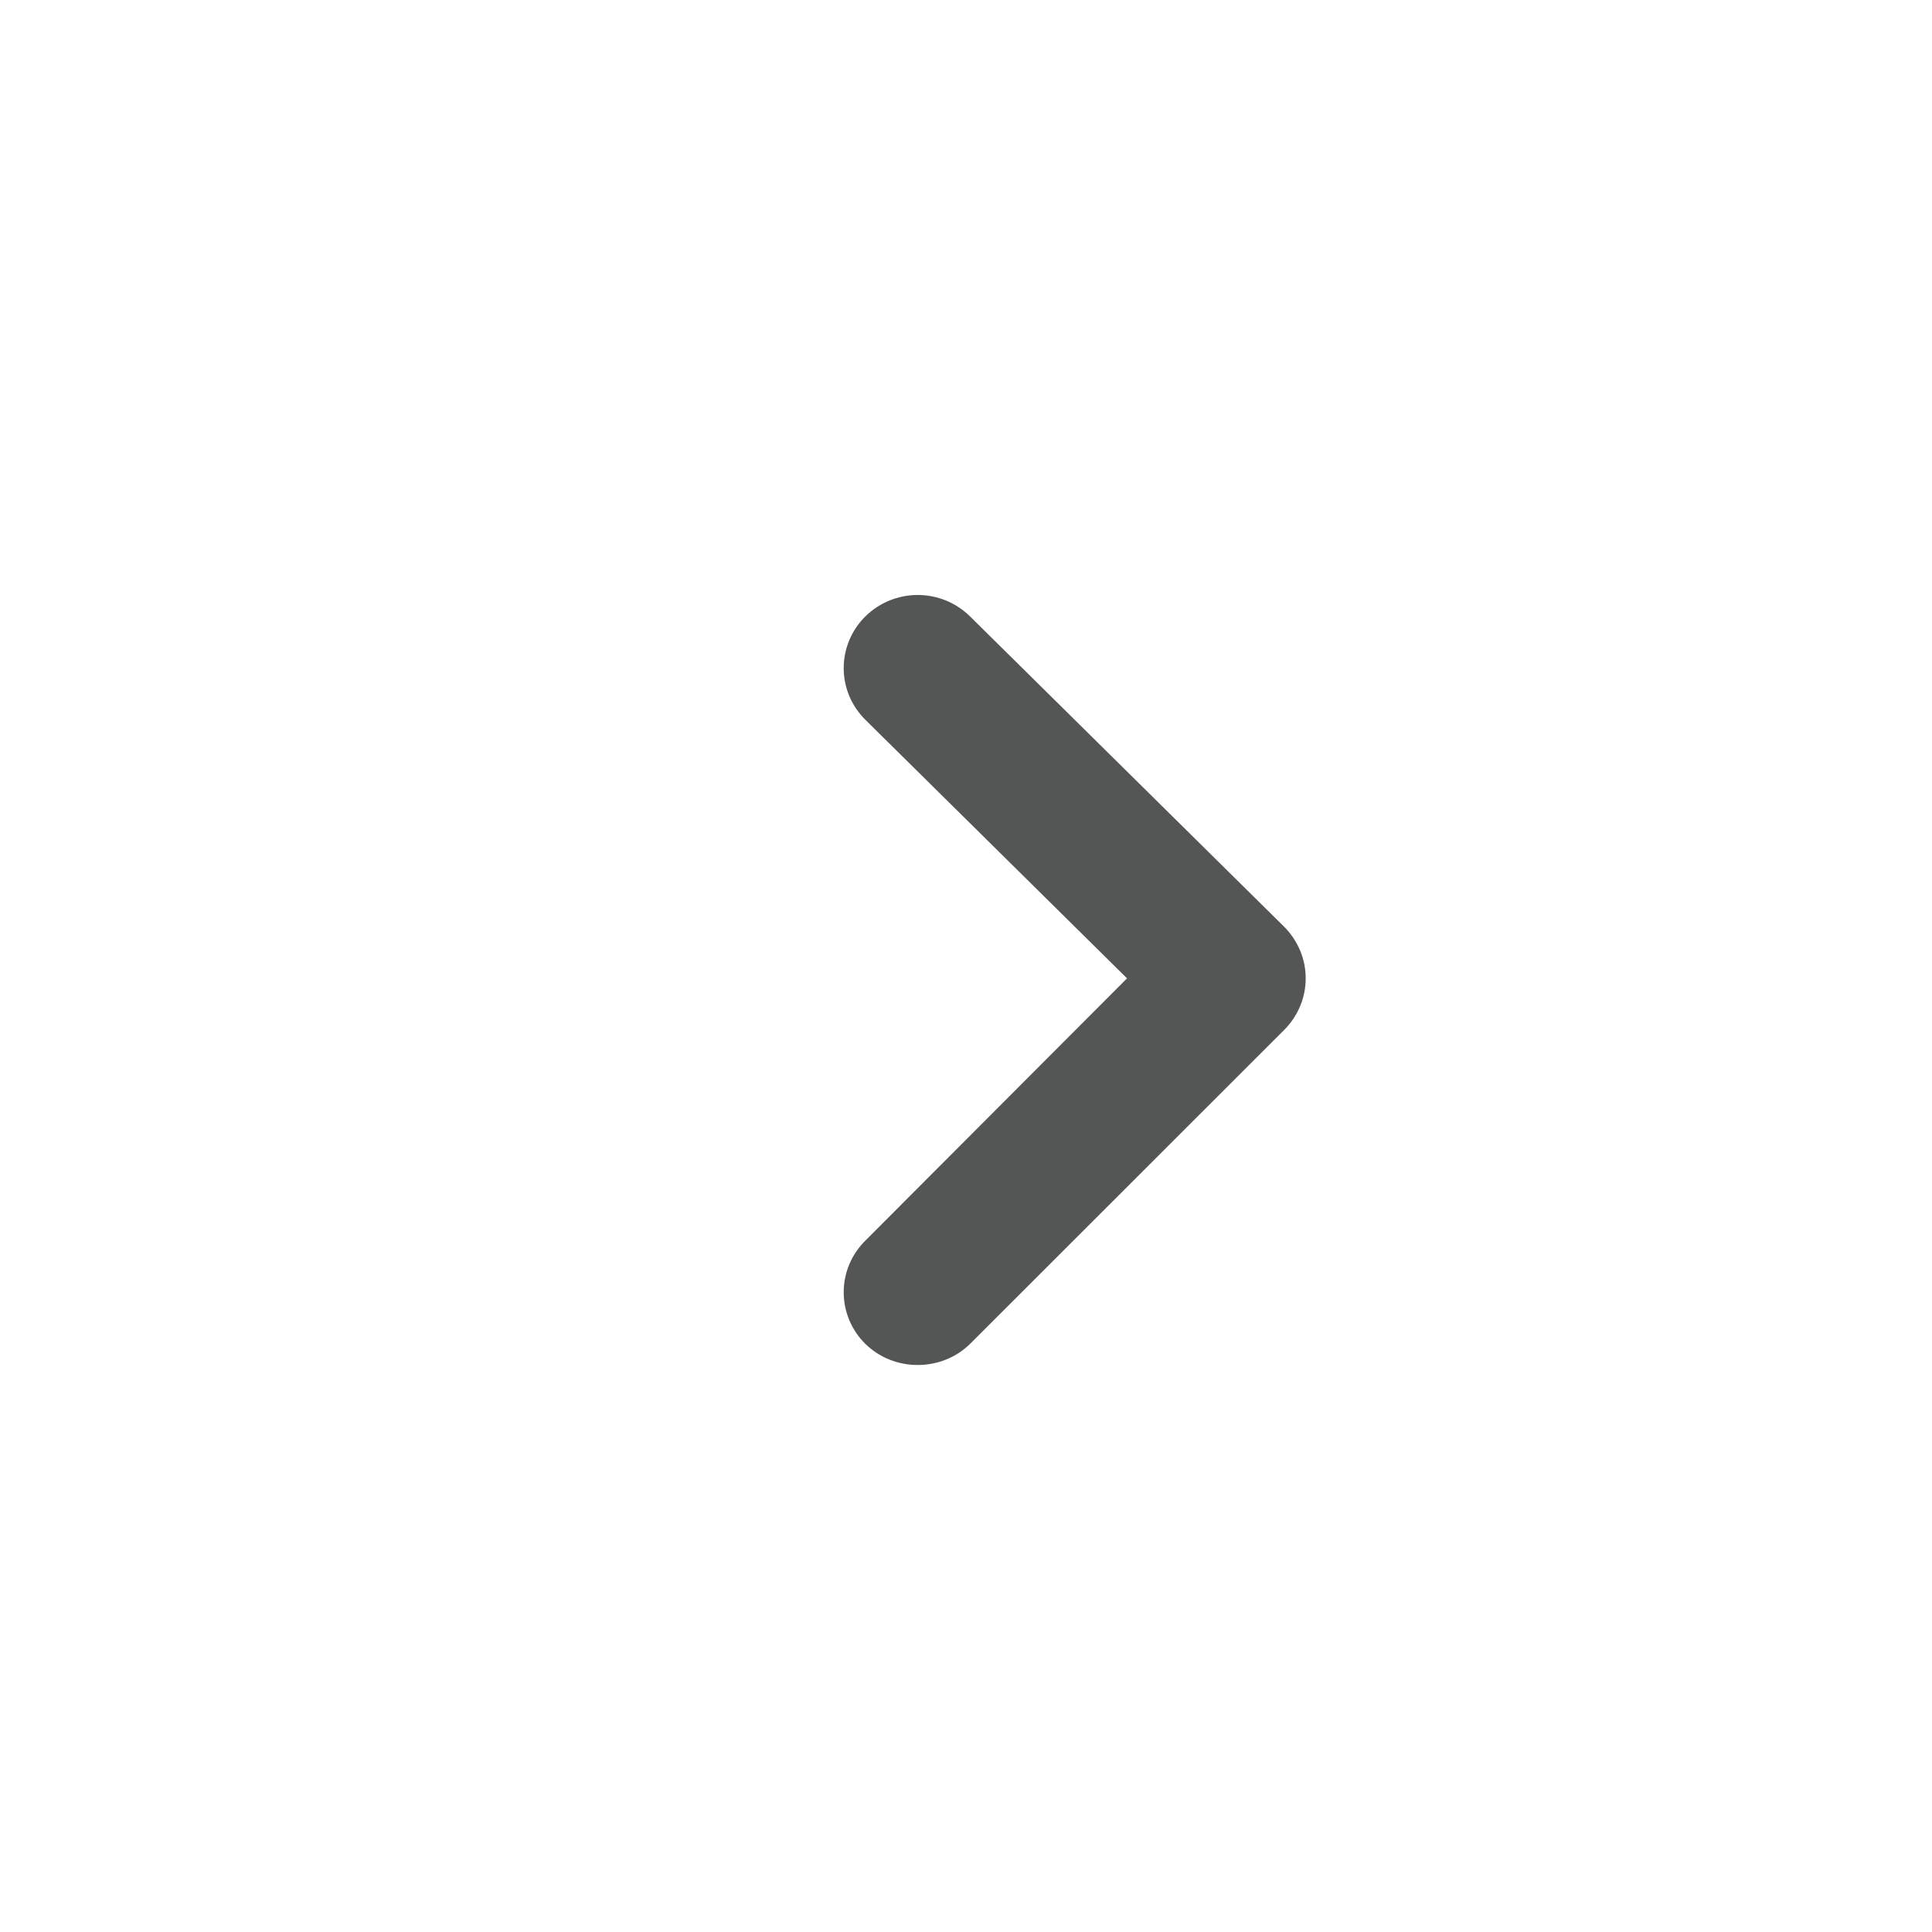 <svg width="23" height="23" viewBox="0 0 23 23" fill="none" xmlns="http://www.w3.org/2000/svg">
<path d="M13.417 11.647L10.3 8.567C10.136 8.404 10.044 8.184 10.044 7.954C10.044 7.724 10.136 7.503 10.3 7.34C10.382 7.259 10.479 7.194 10.586 7.15C10.694 7.106 10.809 7.083 10.925 7.083C11.041 7.083 11.156 7.106 11.264 7.15C11.371 7.194 11.468 7.259 11.55 7.34L15.284 11.029C15.366 11.11 15.431 11.207 15.476 11.312C15.521 11.418 15.544 11.532 15.544 11.647C15.544 11.762 15.521 11.876 15.476 11.982C15.431 12.088 15.366 12.184 15.284 12.265L11.55 15.997C11.468 16.078 11.37 16.142 11.263 16.185C11.156 16.228 11.041 16.25 10.925 16.25C10.809 16.25 10.694 16.228 10.587 16.185C10.48 16.142 10.382 16.078 10.3 15.997C10.136 15.834 10.044 15.614 10.044 15.384C10.044 15.154 10.136 14.934 10.3 14.771L13.417 11.647Z" fill="#545656"/>
</svg>
